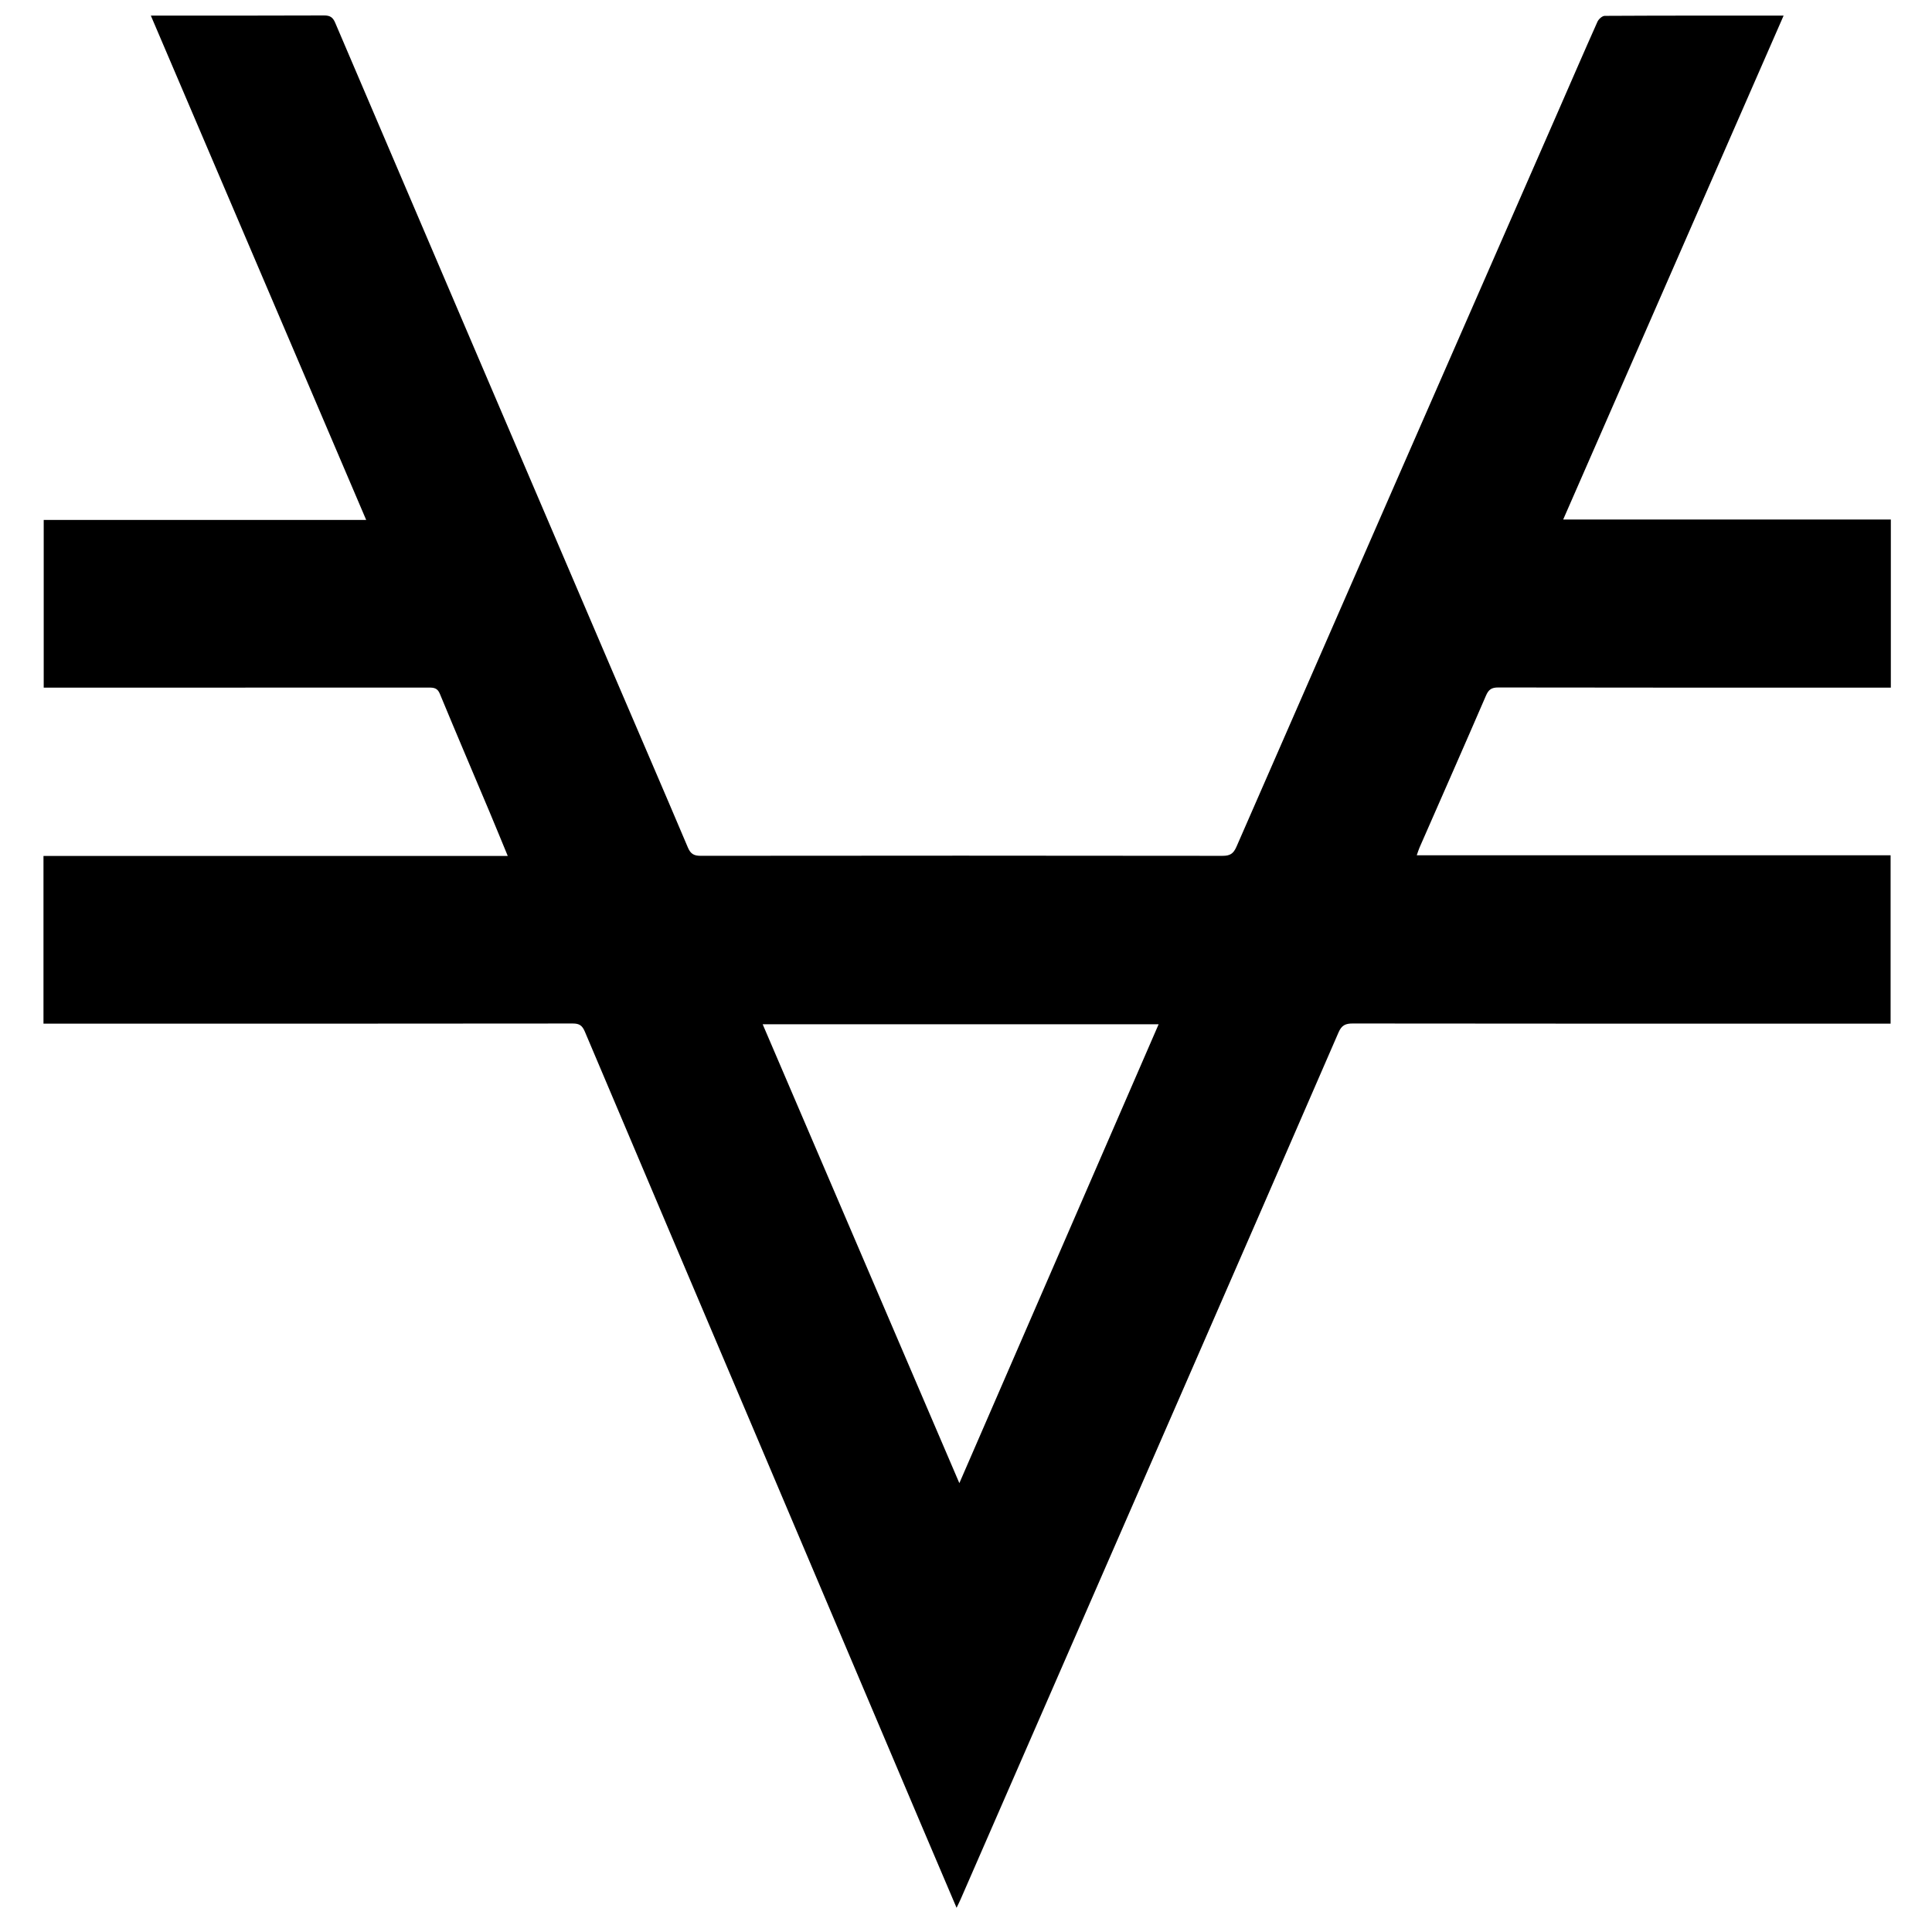 <?xml version="1.0" encoding="iso-8859-1"?>
<!-- Generator: Adobe Illustrator 19.0.0, SVG Export Plug-In . SVG Version: 6.00 Build 0)  -->
<svg version="1.1" id="Layer_1" xmlns="http://www.w3.org/2000/svg" xmlns:xlink="http://www.w3.org/1999/xlink" x="0px" y="0px"
	 viewBox="0 0 500 500" enable-background="new 0 0 500 500" xml:space="preserve">
<path d="M11.252,264.925c0-14.58,0-28.899,0-43.408c39.978,0,79.876,0,120.153,0c-1.652-3.998-3.164-7.713-4.72-11.41
	c-4.289-10.188-8.633-20.353-12.859-30.567c-0.611-1.476-1.519-1.596-2.834-1.595c-32.321,0.023-64.641,0.018-96.962,0.018
	c-0.859,0-1.718,0-2.718,0c0-14.509,0-28.88,0-43.401c27.709,0,55.367,0,83.457,0C76.152,90.959,57.655,47.64,39.036,4.037
	c0.957,0,1.586,0,2.215,0c14.204,0,28.407,0.026,42.611-0.037c1.53-0.007,2.274,0.456,2.876,1.866
	c23.778,55.693,47.592,111.37,71.412,167.045c6.618,15.469,13.305,30.908,19.864,46.402c0.713,1.683,1.568,2.172,3.336,2.17
	c45.002-0.05,90.005-0.052,135.007,0.007c1.935,0.003,2.834-0.511,3.638-2.354c27.699-63.447,55.473-126.86,83.234-190.279
	c3.39-7.746,6.737-15.511,10.188-23.229c0.302-0.674,1.232-1.52,1.874-1.524c15.286-0.085,30.573-0.066,46.306-0.066
	c-19.043,43.534-37.982,86.829-57.047,130.412c28.417,0,56.548,0,84.796,0c0,14.538,0,28.858,0,43.511c-0.802,0-1.635,0-2.469,0
	c-33.045,0-66.09,0.016-99.135-0.044c-1.734-0.003-2.495,0.534-3.173,2.104c-5.675,13.135-11.456,26.223-17.197,39.33
	c-0.256,0.583-0.434,1.201-0.718,1.999c40.931,0,81.69,0,122.63,0c0,14.53,0,28.901,0,43.574c-0.847,0-1.757,0-2.667,0
	c-45.51,0-91.019,0.013-136.529-0.045c-1.915-0.002-2.884,0.476-3.681,2.314c-13.478,31.093-27.035,62.152-40.585,93.213
	c-14.734,33.778-29.479,67.551-44.218,101.327c-4.335,9.934-8.663,19.87-12.999,29.803c-0.28,0.641-0.6,1.265-1.046,2.2
	c-3.19-7.491-6.249-14.65-9.289-21.817c-14.585-34.388-29.158-68.781-43.75-103.166c-14.394-33.92-28.819-67.827-43.162-101.768
	c-0.677-1.601-1.424-2.106-3.146-2.104c-44.712,0.053-89.425,0.042-134.137,0.042C13.213,264.925,12.35,264.925,11.252,264.925z
	 M299.853,265.077c-34.217,0-68.213,0-102.475,0c16.974,39.603,33.852,78.981,50.902,118.759
	C265.612,343.924,282.724,304.519,299.853,265.077z"/>
</svg>
